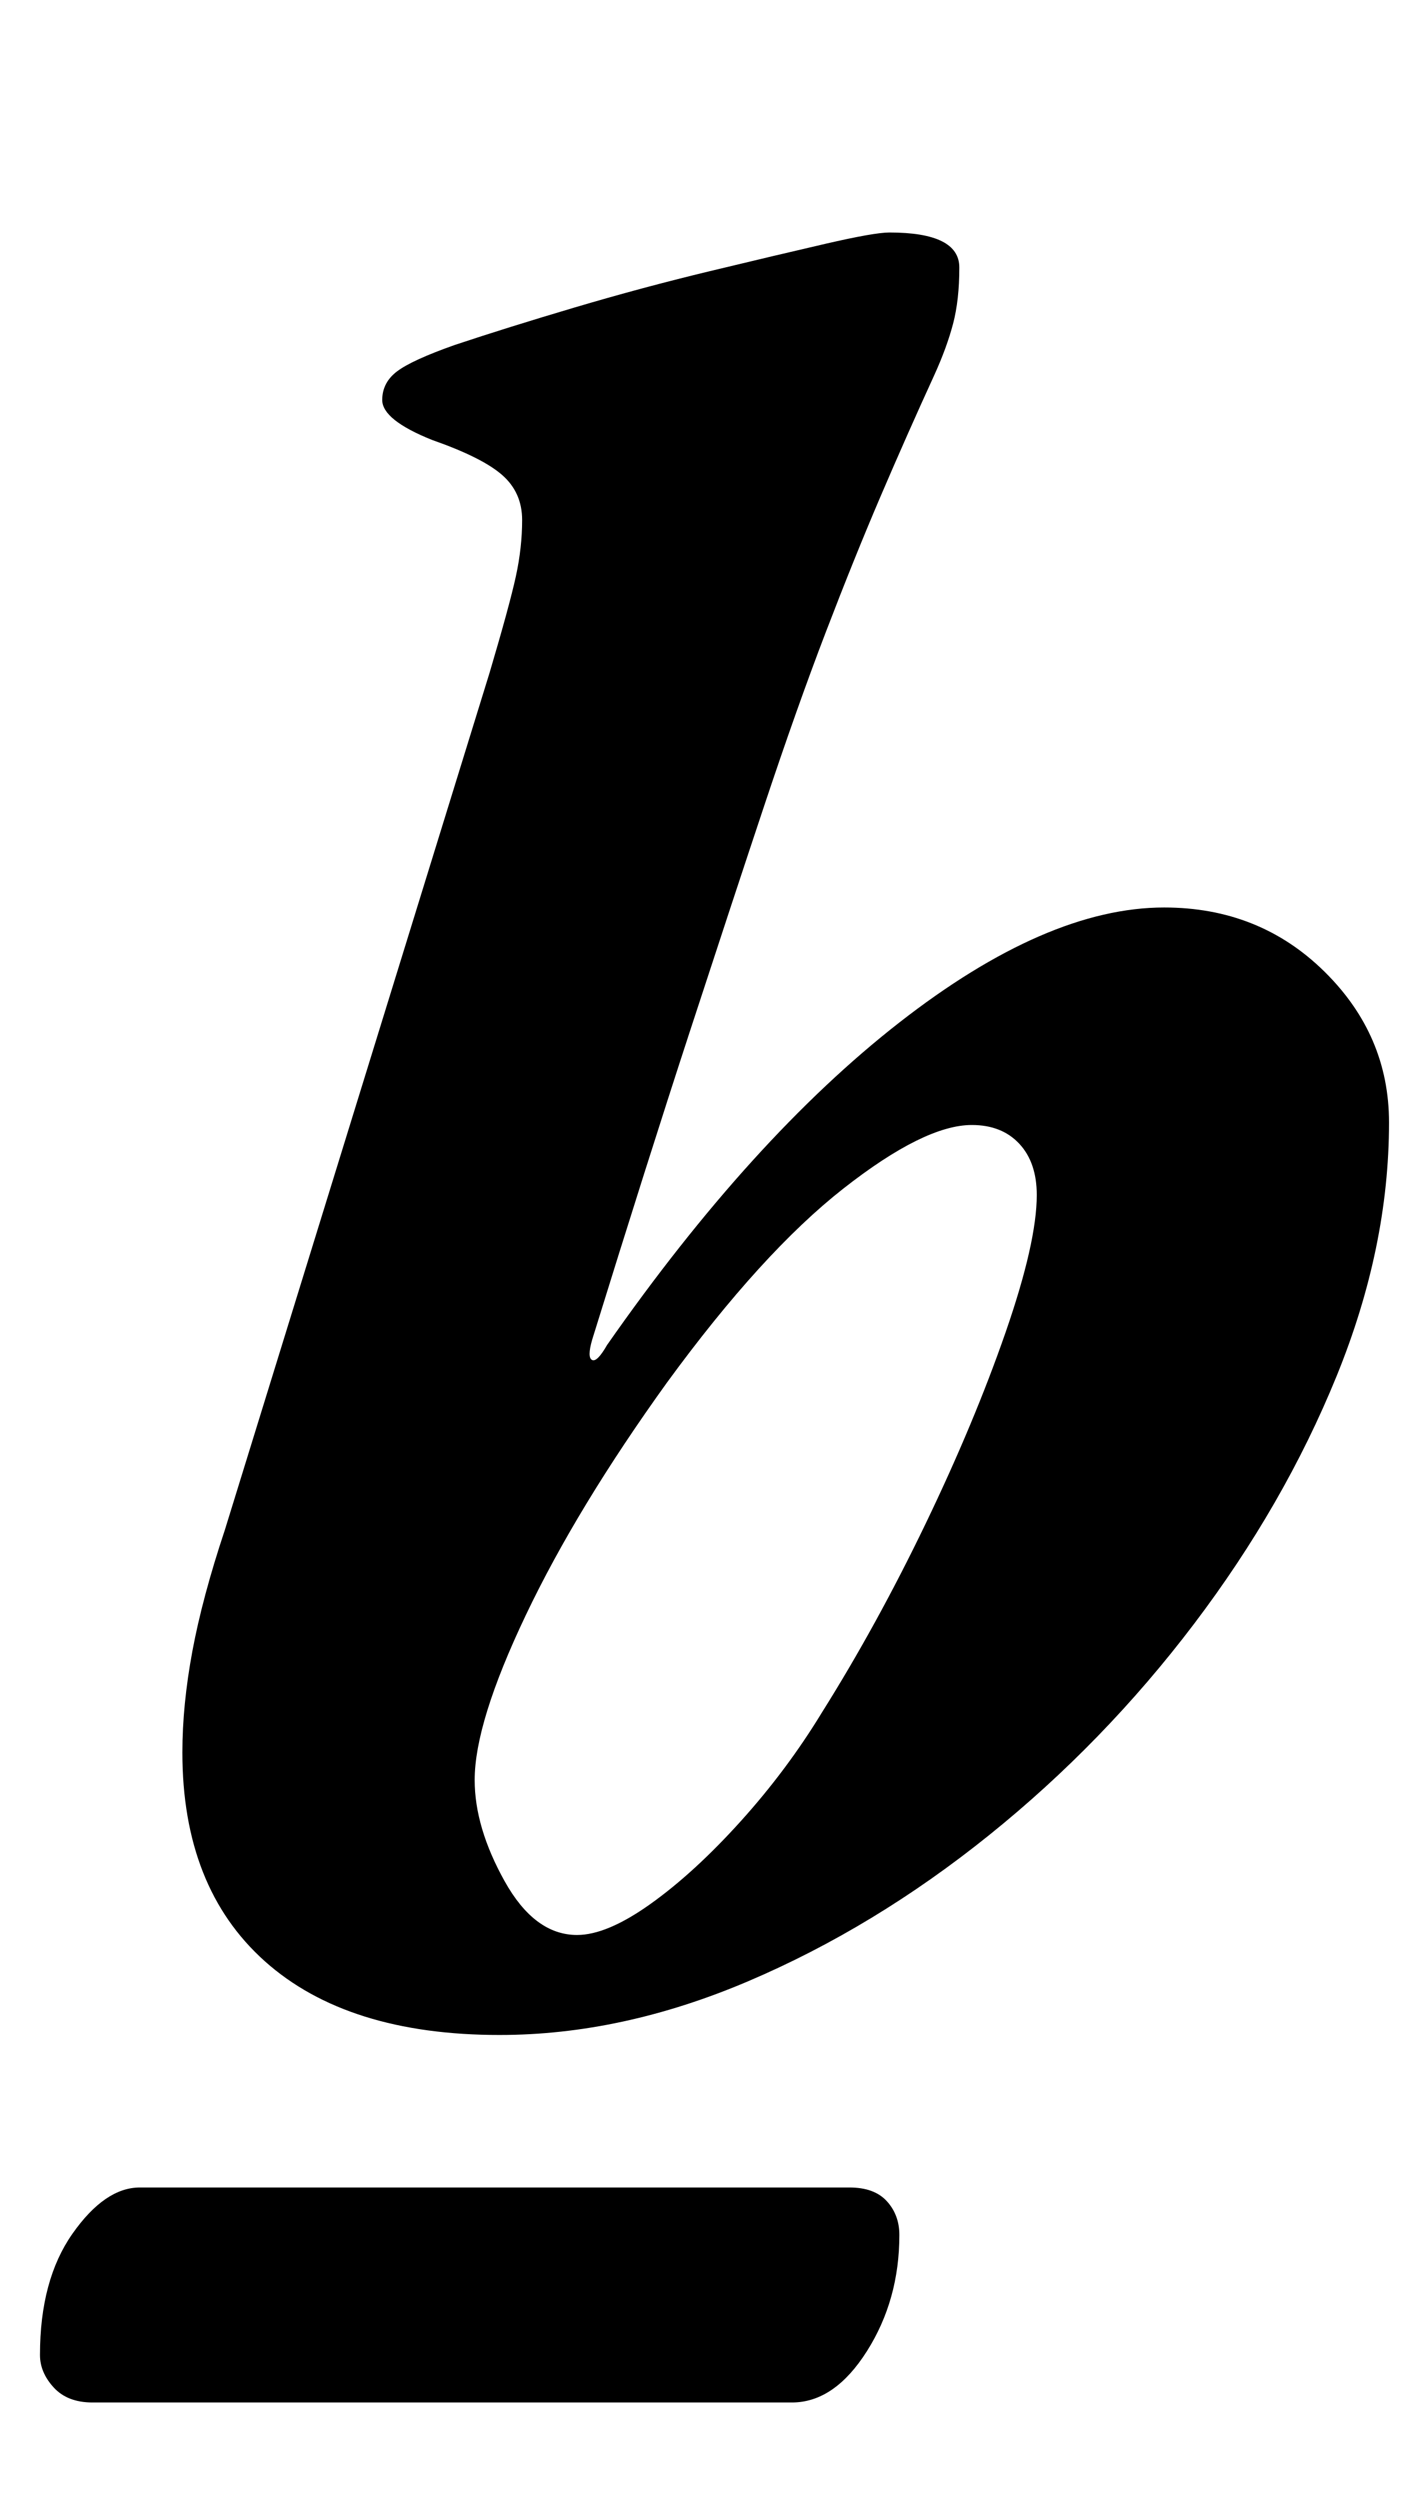 <?xml version="1.0" standalone="no"?>
<!DOCTYPE svg PUBLIC "-//W3C//DTD SVG 1.1//EN" "http://www.w3.org/Graphics/SVG/1.1/DTD/svg11.dtd" >
<svg xmlns="http://www.w3.org/2000/svg" xmlns:xlink="http://www.w3.org/1999/xlink" version="1.1" viewBox="-10 0 566 1000">
  <g transform="matrix(1 0 0 -1 0 800)">
   <path fill="currentColor"
d="M190 -14q-61 0 -94 29.5t-33 83.5q0 19 4 40.5t13 48.5l106 343q8 27 10.5 38.5t2.5 22.5t-8 18t-28 14q-20 8 -20 16q0 7 6 11.5t23 10.5q21 7 48 15t54 14.5t46.5 11t25.5 4.5q28 0 28 -14q0 -13 -2.5 -22.5t-7.5 -20.5q-11 -24 -21.5 -48.5t-22 -54.5t-24.5 -69
t-30 -91t-39 -123q-2 -7 0 -8t6 6q58 83 117 129t106 46q38 0 64 -25.5t26 -60.5q0 -50 -21 -101.5t-57 -99t-82 -84.5t-96.5 -58.5t-99.5 -21.5zM221 26q12 0 29.5 12.5t36 33t32.5 43.5q22 35 41.5 75.5t32 76.5t12.5 55q0 13 -7 20.5t-19 7.5q-19 0 -51.5 -25.5
t-70.5 -77.5q-36 -50 -56.5 -93t-20.5 -66q0 -19 12 -40.5t29 -21.5zM27 -161q-10 0 -15.5 6t-5.5 13q0 30 13 48.5t27 18.5h284q10 0 15 -5.5t5 -13.5q0 -26 -13 -46.5t-30 -20.5h-280z" />
  </g>

</svg>
